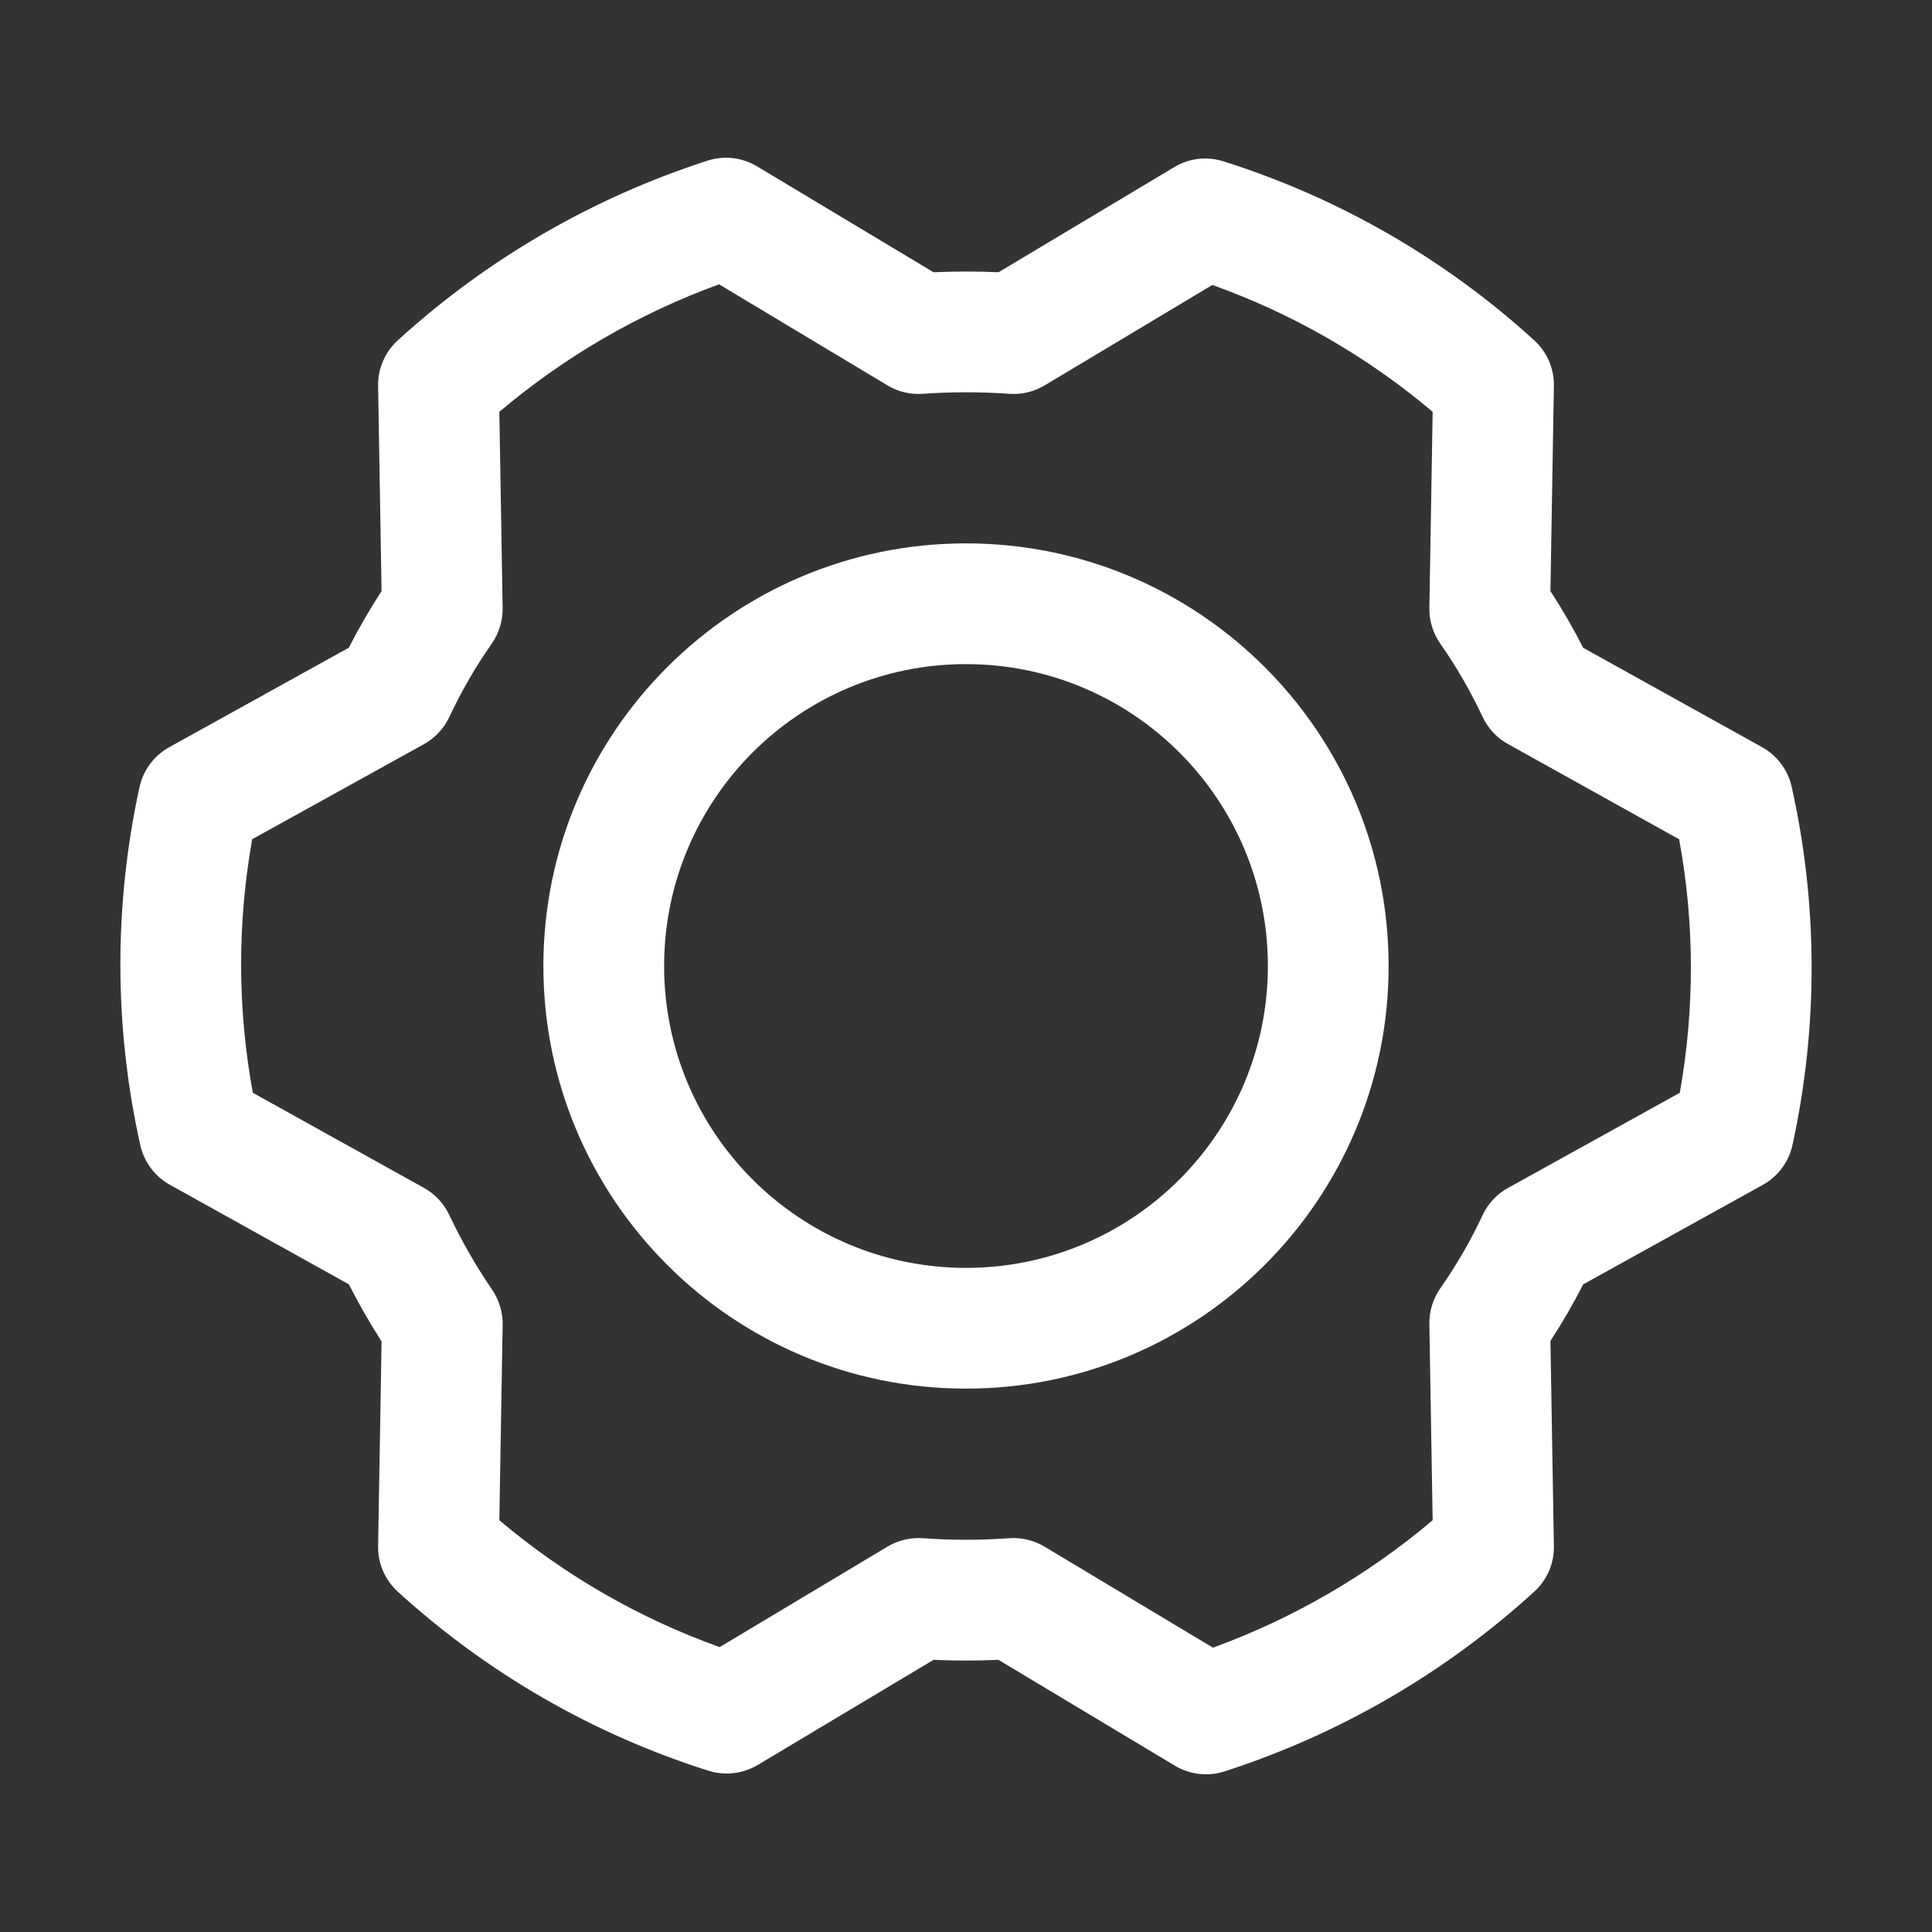 <svg width="24" height="24" viewBox="0 0 24 24" fill="none" xmlns="http://www.w3.org/2000/svg">
<rect x="0" y="0" width="24" height="24" fill="#333333" stroke="none"/>
<path fill-rule="evenodd" clip-rule="evenodd" d="M8.788 1.996C8.994 1.929 9.219 1.955 9.405 2.067L11.597 3.382C11.866 3.37 12.135 3.37 12.404 3.382L14.587 2.076C14.771 1.965 14.993 1.939 15.198 2.004C16.631 2.457 17.948 3.215 19.058 4.227C19.218 4.372 19.307 4.579 19.303 4.794L19.26 7.343C19.408 7.57 19.544 7.805 19.667 8.047L21.89 9.282C22.077 9.386 22.21 9.565 22.257 9.774C22.584 11.239 22.587 12.757 22.267 14.223C22.221 14.434 22.087 14.614 21.898 14.719L19.667 15.955C19.544 16.196 19.408 16.431 19.26 16.658L19.303 19.206C19.307 19.422 19.218 19.628 19.058 19.773C17.95 20.783 16.639 21.544 15.212 22.005C15.006 22.071 14.781 22.046 14.595 21.934L12.403 20.619C12.134 20.631 11.865 20.631 11.597 20.619L9.413 21.925C9.229 22.035 9.007 22.061 8.802 21.997C7.369 21.544 6.052 20.785 4.942 19.773C4.783 19.628 4.693 19.422 4.697 19.206L4.74 16.664C4.593 16.434 4.457 16.197 4.333 15.954L2.111 14.718C1.923 14.614 1.79 14.435 1.743 14.226C1.416 12.762 1.413 11.244 1.733 9.778C1.779 9.567 1.914 9.386 2.102 9.282L4.333 8.046C4.456 7.805 4.592 7.57 4.74 7.343L4.697 4.794C4.693 4.579 4.783 4.372 4.942 4.227C6.05 3.217 7.362 2.457 8.788 1.996ZM6.203 5.116L6.244 7.553C6.246 7.711 6.199 7.866 6.109 7.995C5.907 8.283 5.731 8.588 5.582 8.906C5.515 9.049 5.405 9.167 5.267 9.244L3.133 10.425C2.947 11.467 2.949 12.534 3.141 13.575L5.268 14.757C5.405 14.834 5.514 14.951 5.581 15.093C5.734 15.416 5.912 15.726 6.113 16.021C6.201 16.149 6.246 16.302 6.244 16.457L6.203 18.885C7.013 19.569 7.94 20.103 8.94 20.461L11.024 19.213C11.156 19.134 11.309 19.098 11.463 19.108C11.82 19.134 12.18 19.134 12.537 19.108C12.691 19.098 12.844 19.134 12.976 19.213L15.068 20.468C16.064 20.105 16.988 19.569 17.797 18.885L17.756 16.447C17.754 16.289 17.801 16.135 17.891 16.005C18.093 15.717 18.269 15.412 18.418 15.094C18.485 14.951 18.595 14.833 18.733 14.757L20.867 13.575C21.053 12.534 21.051 11.467 20.859 10.426L18.733 9.243C18.595 9.167 18.485 9.049 18.418 8.906C18.269 8.588 18.093 8.283 17.891 7.995C17.801 7.866 17.754 7.711 17.756 7.553L17.797 5.116C16.987 4.431 16.06 3.897 15.06 3.54L12.976 4.788C12.844 4.867 12.691 4.903 12.537 4.892C12.18 4.867 11.82 4.867 11.463 4.892C11.309 4.903 11.156 4.867 11.024 4.787L8.932 3.532C7.936 3.895 7.012 4.431 6.203 5.116ZM12 8.25C9.929 8.25 8.25 9.929 8.25 12C8.25 14.071 9.929 15.75 12 15.75C14.071 15.75 15.75 14.071 15.75 12C15.75 9.929 14.071 8.25 12 8.25ZM6.75 12C6.75 9.101 9.101 6.75 12 6.75C14.899 6.75 17.25 9.101 17.25 12C17.25 14.9 14.899 17.25 12 17.25C9.101 17.25 6.75 14.9 6.75 12Z" fill="white"/>
</svg>

